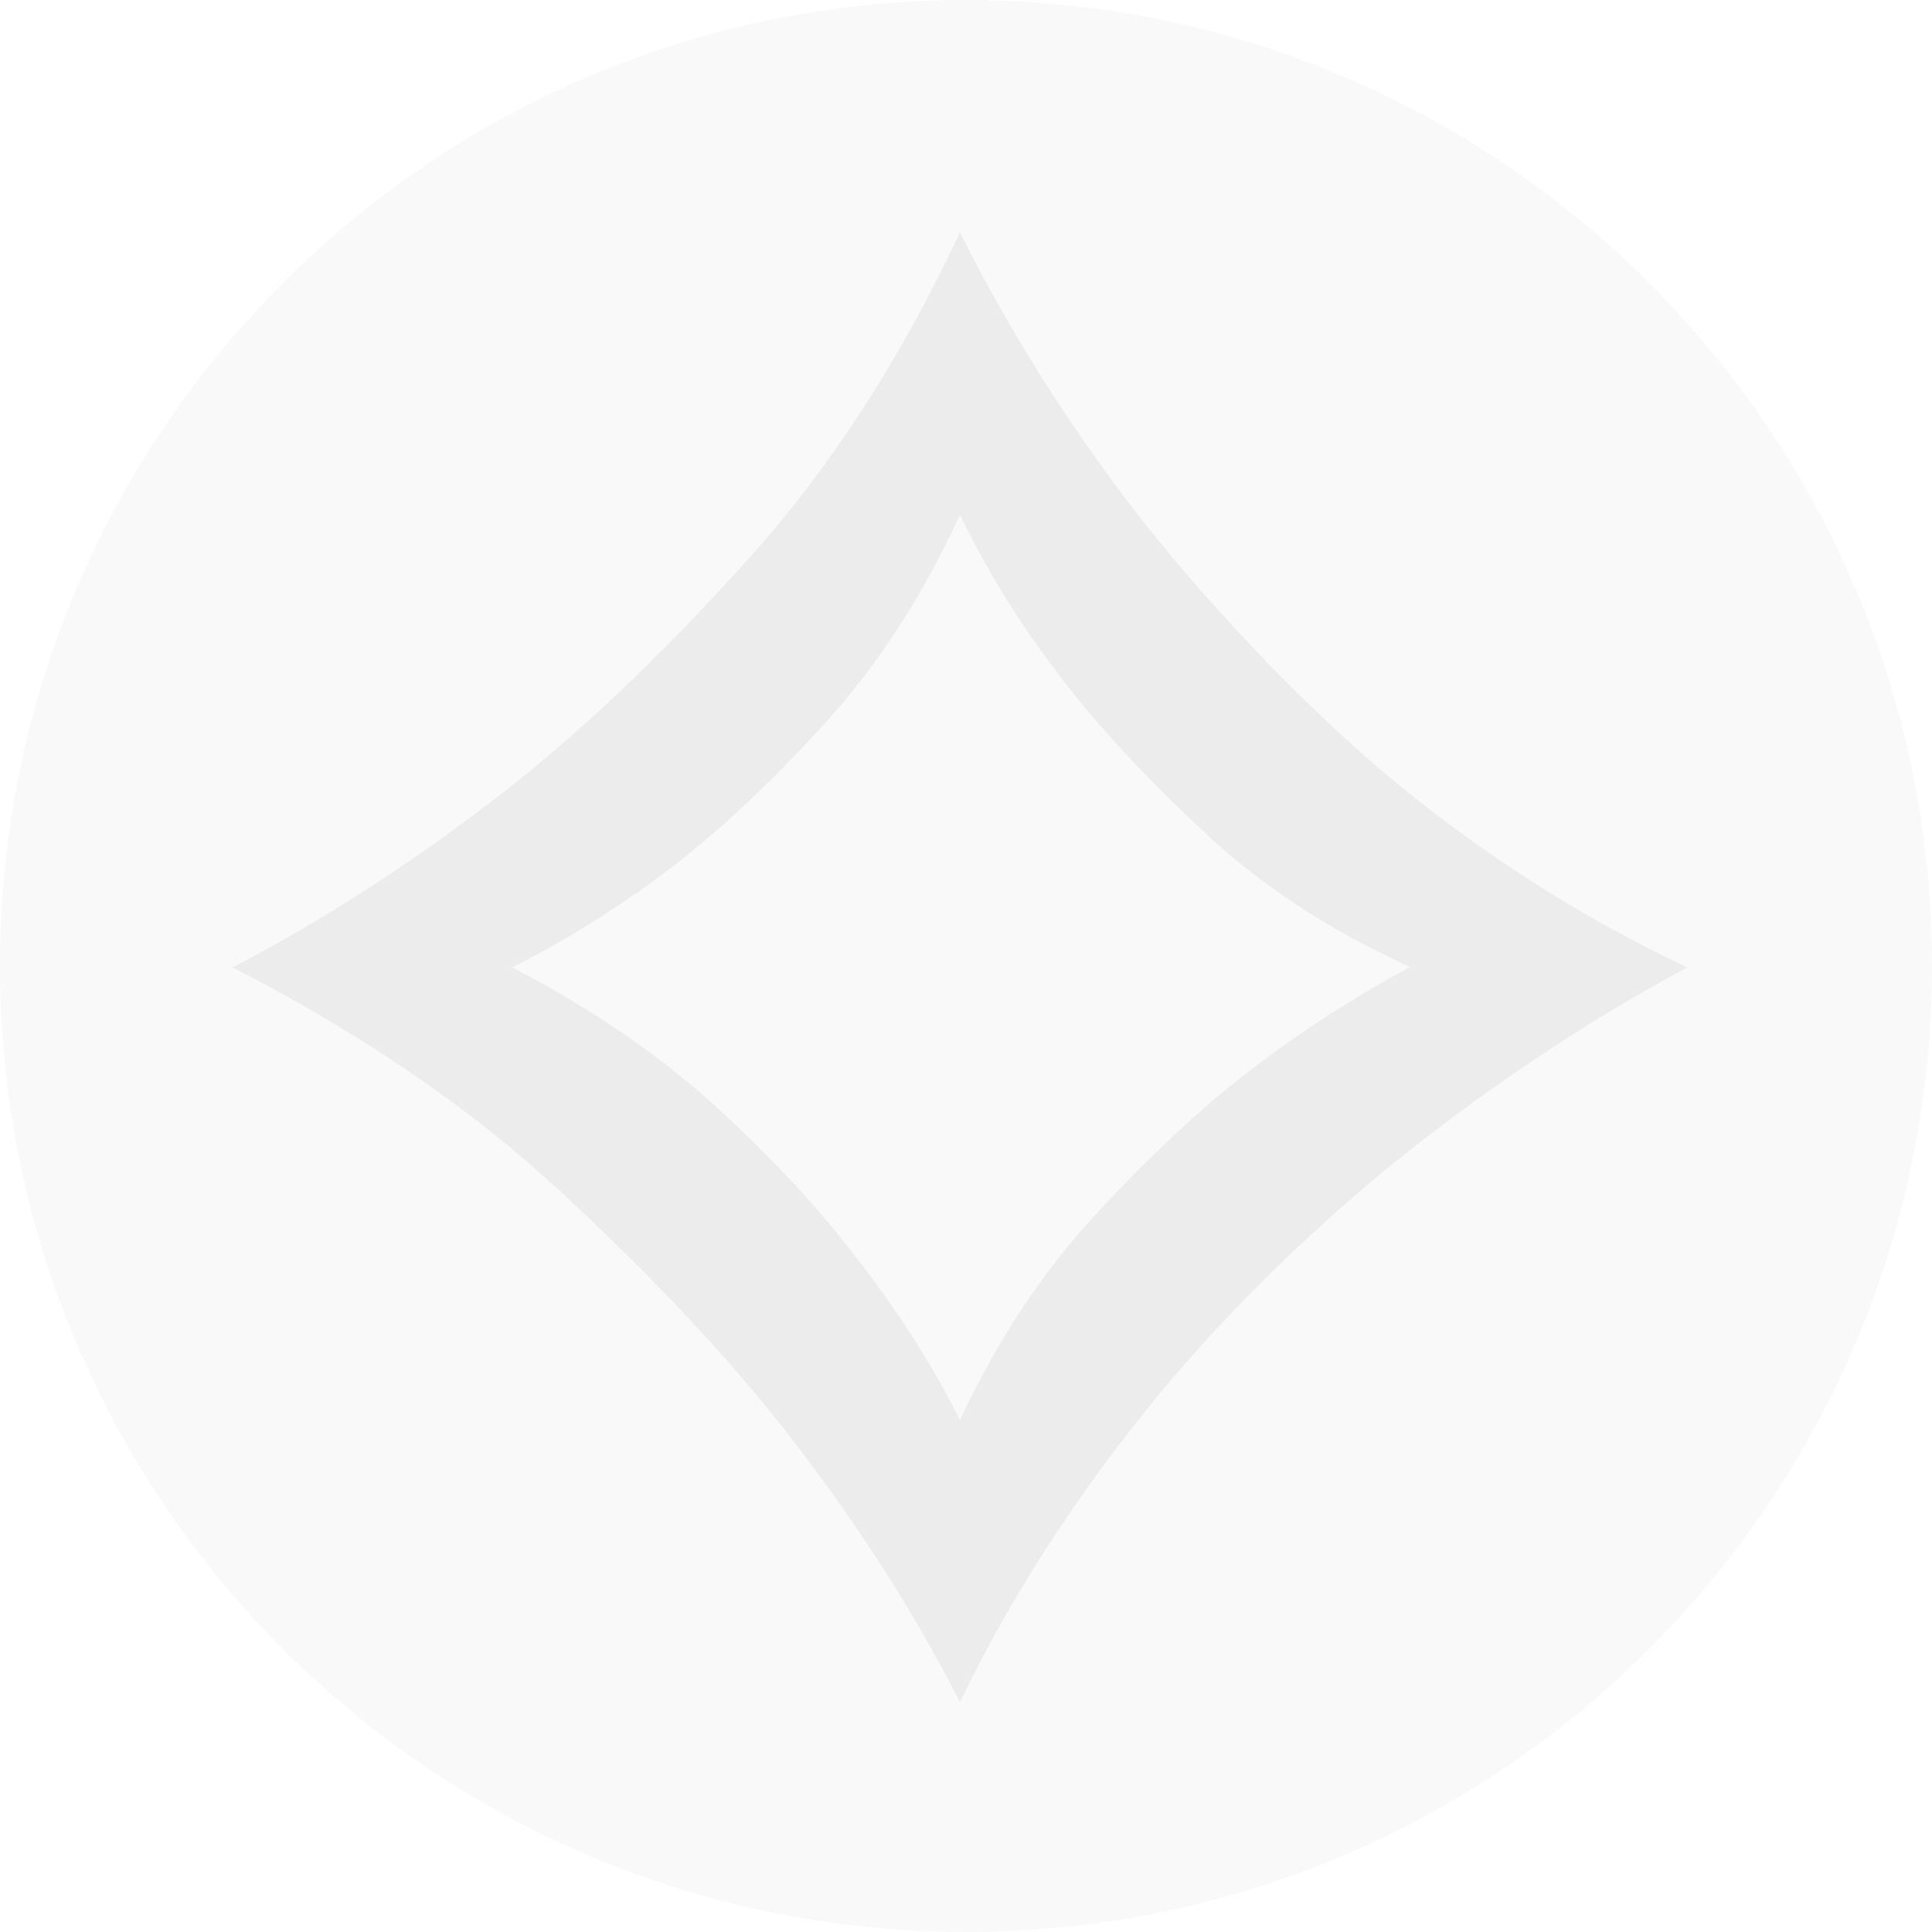 <svg xmlns='http://www.w3.org/2000/svg' viewBox='0 0 100 100'><g fill='none'><path d='M100 50c0 27.609-22.382 50-50 50s-50-22.391-50-50 22.382-50 50-50 50 22.391 50 50z' id='Shape' fill='#808080' opacity='0.05'/><path d='M49.687 12.026c2.475 4.968 5.504 9.793 9.096 14.475 1.528 1.966 3.279 4.021 5.254 6.147 1.948 2.126 4.11 4.253 6.451 6.344 2.359 2.091 4.941 4.074 7.756 5.951 2.815 1.876 5.843 3.592 9.096 5.129-4.78 2.556-9.516 5.665-14.225 9.346-1.956 1.537-4.003 3.306-6.147 5.325-2.126 2.002-4.217 4.2-6.263 6.576-2.046 2.412-4.012 5.004-5.897 7.827-1.877 2.806-3.583 5.79-5.12 8.953-2.395-4.7-5.379-9.346-8.962-13.956-3.074-3.931-6.96-8.059-11.66-12.42-4.691-4.36-10.373-8.238-17.03-11.651 4.789-2.484 9.525-5.557 14.224-9.221 4.012-3.163 8.149-7.112 12.411-11.848 4.27-4.736 7.933-10.383 11.016-16.977zm-5.504 52.895c2.225 2.824 4.056 5.683 5.504 8.578 1.885-4.021 4.146-7.47 6.781-10.365 2.645-2.913 5.218-5.343 7.693-7.309 2.814-2.198 5.754-4.128 8.837-5.772-4.101-1.859-7.586-4.128-10.436-6.773-2.868-2.645-5.281-5.2-7.237-7.684-2.225-2.805-4.11-5.79-5.638-8.953-1.876 4.092-4.128 7.595-6.719 10.49-2.609 2.913-5.146 5.325-7.622 7.309-2.823 2.216-5.763 4.074-8.837 5.629 4.101 2.127 7.595 4.521 10.499 7.166 2.904 2.645 5.299 5.218 7.175 7.684z' fill='#606060' opacity='0.08'/></g></svg>